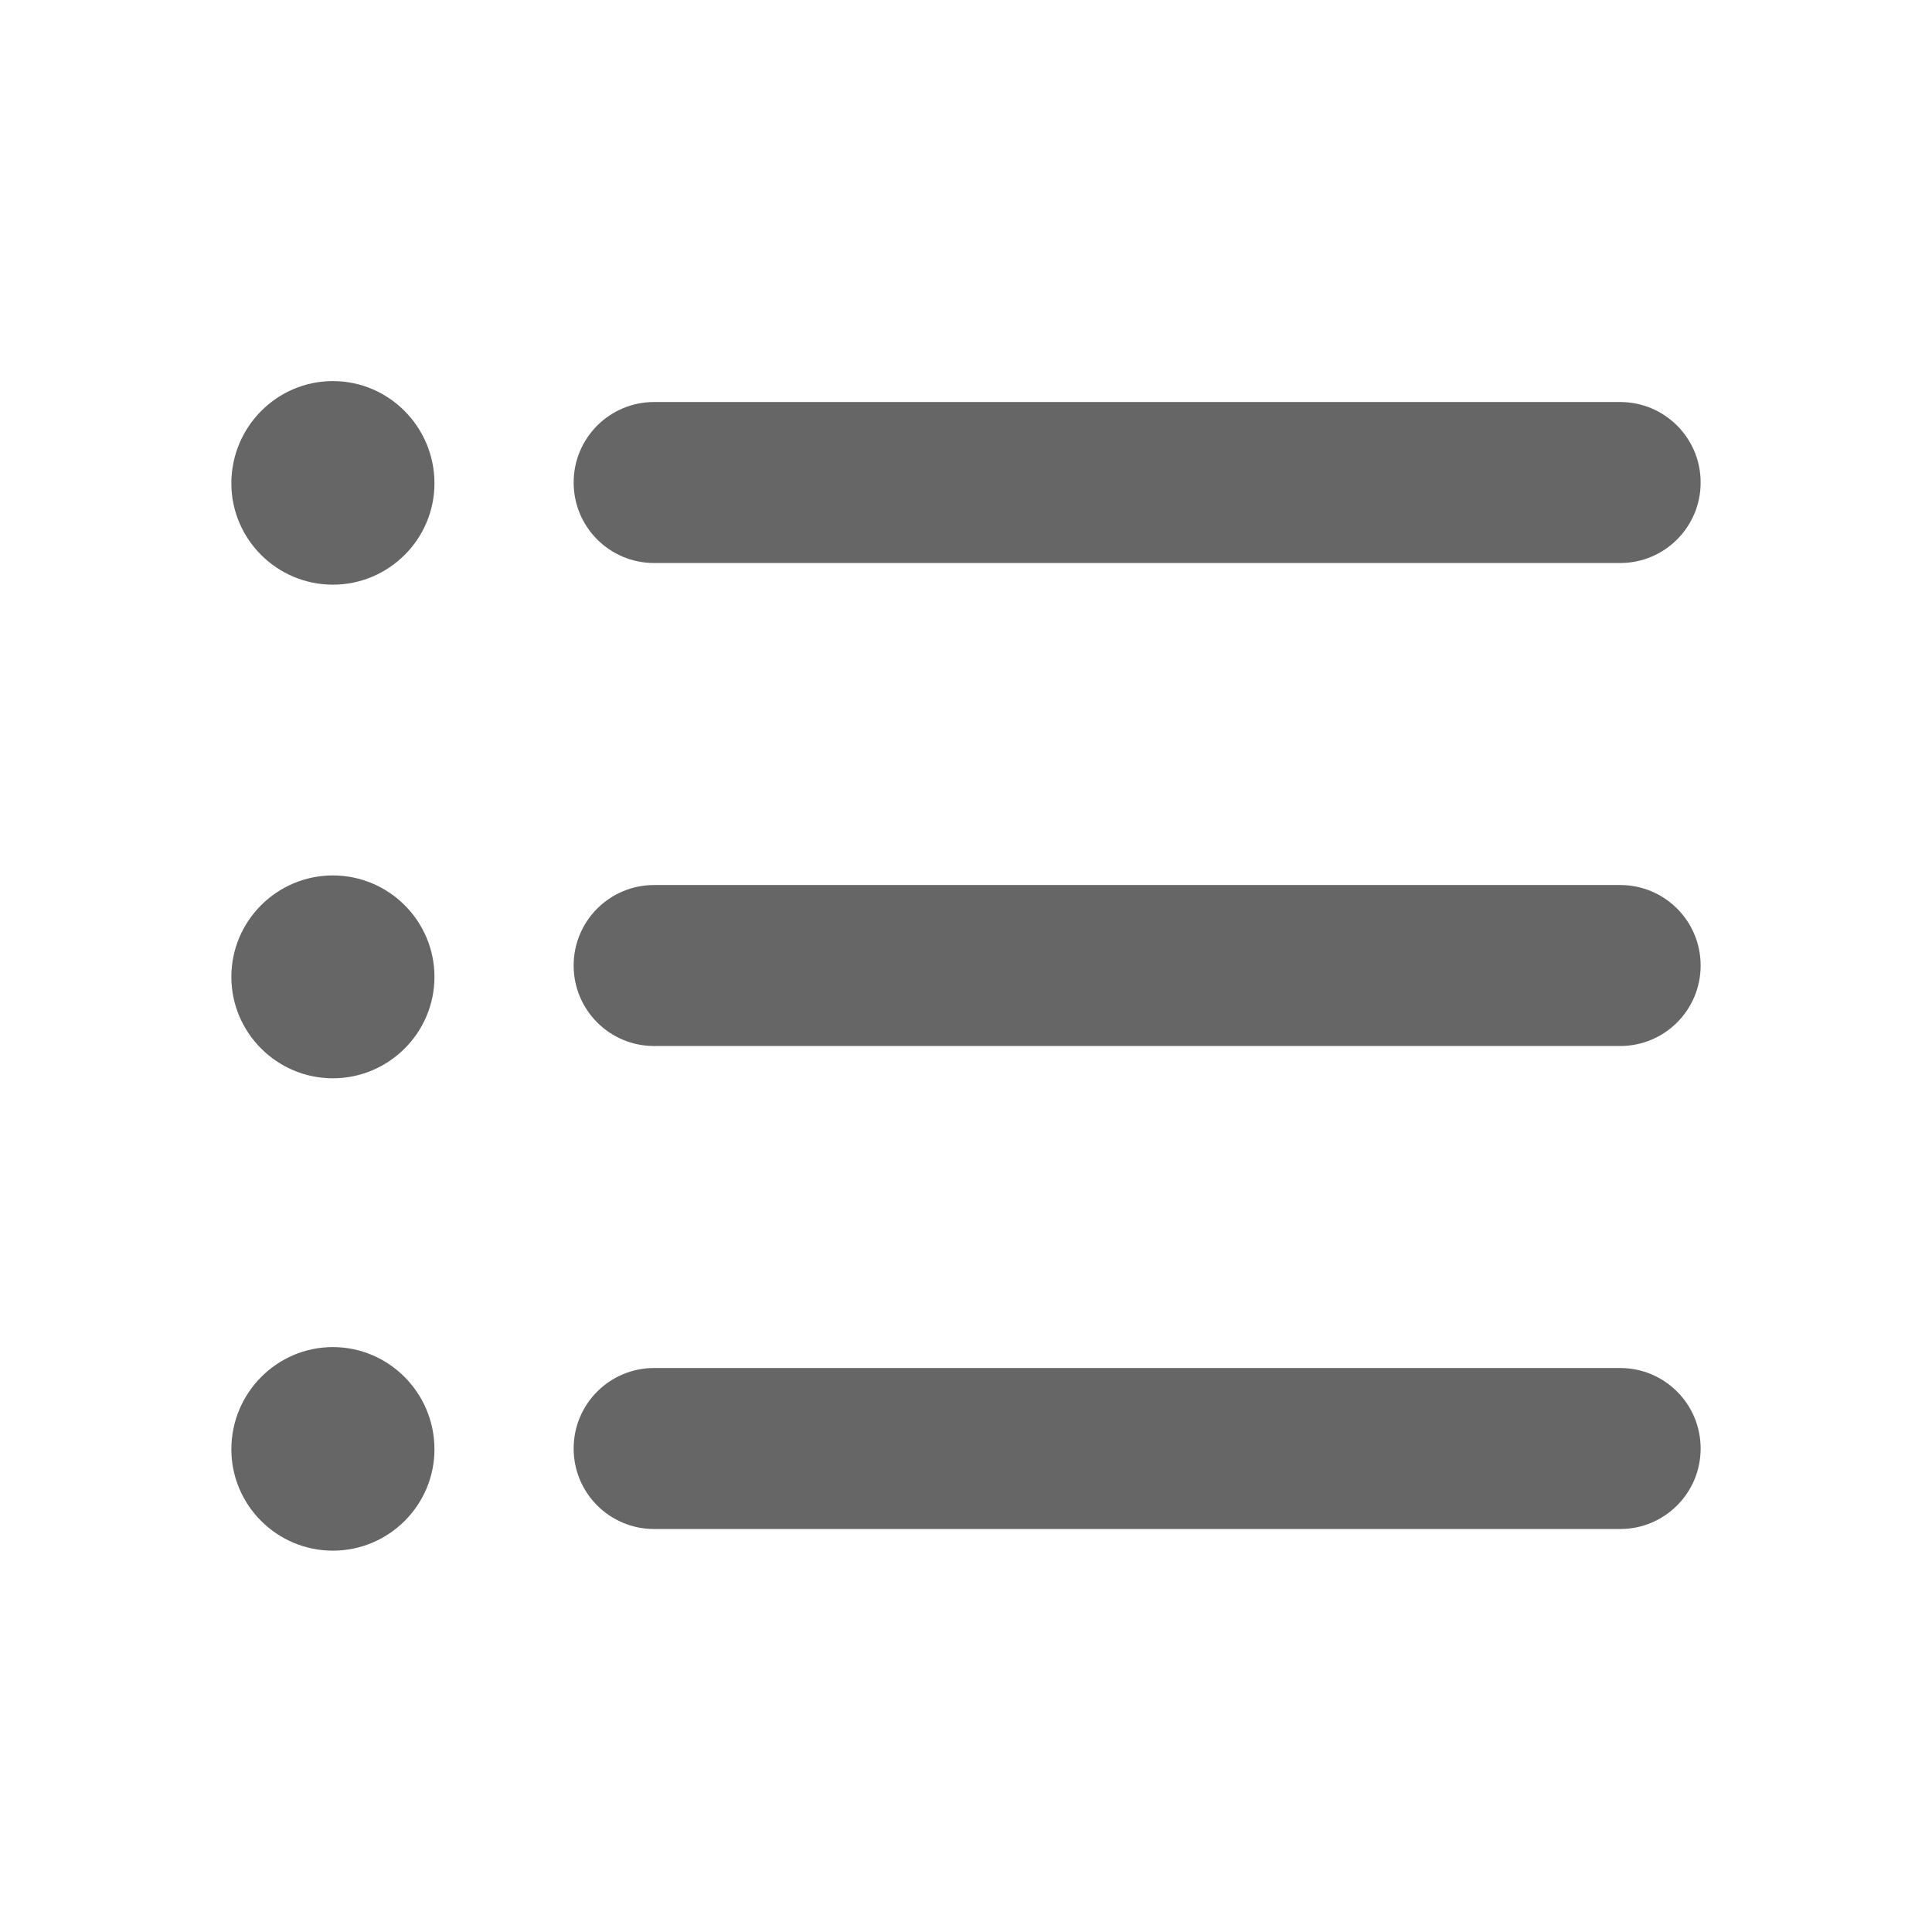 <svg viewBox="0 0 24 24" fill="none" xmlns="http://www.w3.org/2000/svg">
  <path
    fill-rule="evenodd"
    clip-rule="evenodd"
    d="M20.126 16.994H8.126C7.573 16.994 7.126 17.441 7.126 17.994C7.126 18.547 7.573 18.994 8.126 18.994H20.126C20.679 18.994 21.126 18.547 21.126 17.994C21.126 17.441 20.679 16.994 20.126 16.994Z"
    fill="currentColor"
    fill-opacity="0.6"
  />
  <path
    fill-rule="evenodd"
    clip-rule="evenodd"
    d="M20.126 10.994H8.126C7.573 10.994 7.126 11.441 7.126 11.994C7.126 12.547 7.573 12.994 8.126 12.994H20.126C20.679 12.994 21.126 12.547 21.126 11.994C21.126 11.441 20.679 10.994 20.126 10.994Z"
    fill="currentColor"
    fill-opacity="0.6"
  />
  <path
    fill-rule="evenodd"
    clip-rule="evenodd"
    d="M8.126 6.994H20.126C20.679 6.994 21.126 6.547 21.126 5.994C21.126 5.441 20.679 4.994 20.126 4.994H8.126C7.573 4.994 7.126 5.441 7.126 5.994C7.126 6.547 7.573 6.994 8.126 6.994Z"
    fill="currentColor"
    fill-opacity="0.6"
  />
  <path
    fill-rule="evenodd"
    clip-rule="evenodd"
    d="M4.135 4.734C3.44 4.734 2.874 5.303 2.874 6.004C2.874 6.698 3.44 7.263 4.135 7.263C4.83 7.263 5.397 6.698 5.397 6.004C5.397 5.303 4.83 4.734 4.135 4.734Z"
    fill="currentColor"
    fill-opacity="0.6"
  />
  <path
    fill-rule="evenodd"
    clip-rule="evenodd"
    d="M4.135 10.875C3.44 10.875 2.874 11.44 2.874 12.135C2.874 12.829 3.44 13.395 4.135 13.395C4.83 13.395 5.397 12.829 5.397 12.135C5.397 11.44 4.83 10.875 4.135 10.875Z"
    fill="currentColor"
    fill-opacity="0.6"
  />
  <path
    fill-rule="evenodd"
    clip-rule="evenodd"
    d="M4.135 16.734C3.44 16.734 2.874 17.303 2.874 18.004C2.874 18.698 3.44 19.263 4.135 19.263C4.83 19.263 5.397 18.698 5.397 18.004C5.397 17.303 4.83 16.734 4.135 16.734Z"
    fill="currentColor"
    fill-opacity="0.6"
  />
</svg>
